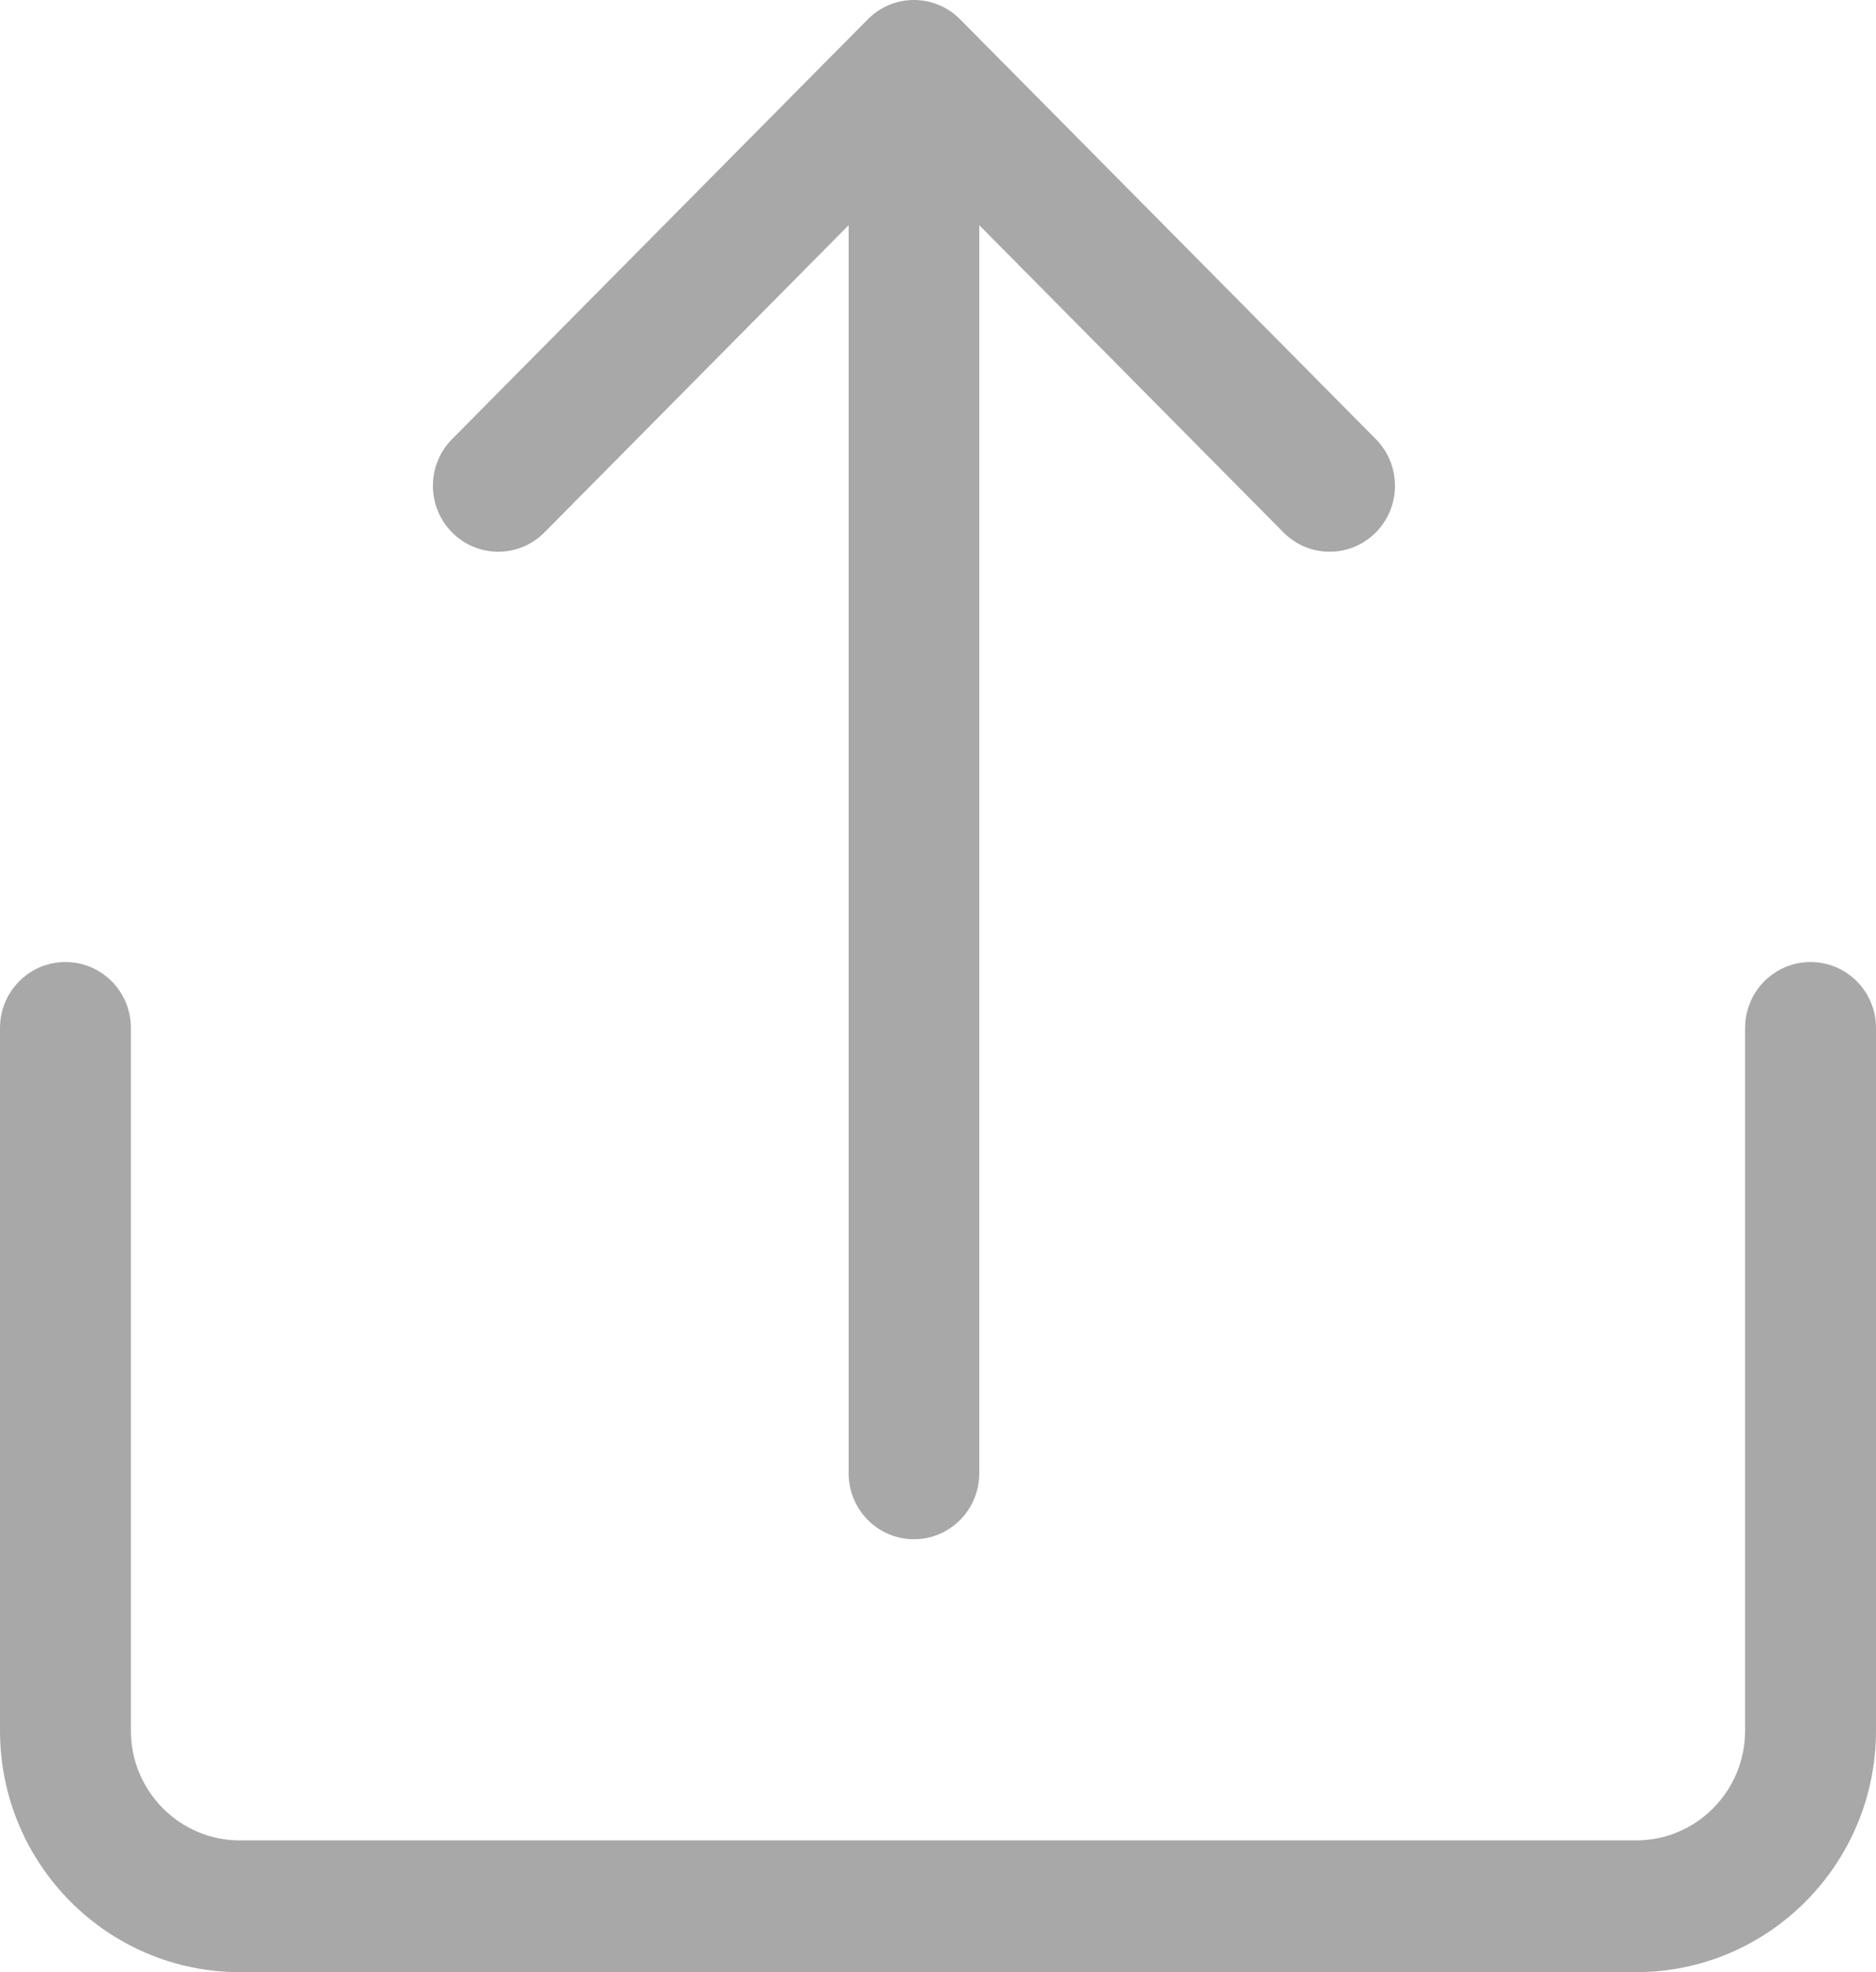 <svg width="39" height="41" viewBox="0 0 39 41" fill="none" xmlns="http://www.w3.org/2000/svg">
<path fill-rule="evenodd" clip-rule="evenodd" d="M1.36 20C2.112 20 2.721 20.613 2.721 21.37V35.978C2.721 37.239 3.736 38.261 4.988 38.261H34.012C35.264 38.261 36.279 37.239 36.279 35.978V21.37C36.279 20.613 36.888 20 37.639 20C38.391 20 39 20.613 39 21.37V35.978C39 38.752 36.767 41 34.012 41H4.988C2.233 41 0 38.752 0 35.978V21.37C0 20.613 0.609 20 1.36 20Z" fill="#A8A8A8"/>
<path fill-rule="evenodd" clip-rule="evenodd" d="M9.398 9.129L18.04 0.402C18.57 -0.134 19.43 -0.134 19.96 0.402L28.602 9.129C29.133 9.665 29.133 10.533 28.602 11.069C28.072 11.604 27.212 11.604 26.682 11.069L20.358 4.682L20.358 30.629C20.358 31.386 19.75 32 19 32C18.25 32 17.642 31.386 17.642 30.629L17.642 4.682L11.318 11.069C10.788 11.604 9.928 11.604 9.398 11.069C8.867 10.533 8.867 9.665 9.398 9.129Z" fill="#A8A8A8"/>
</svg>
